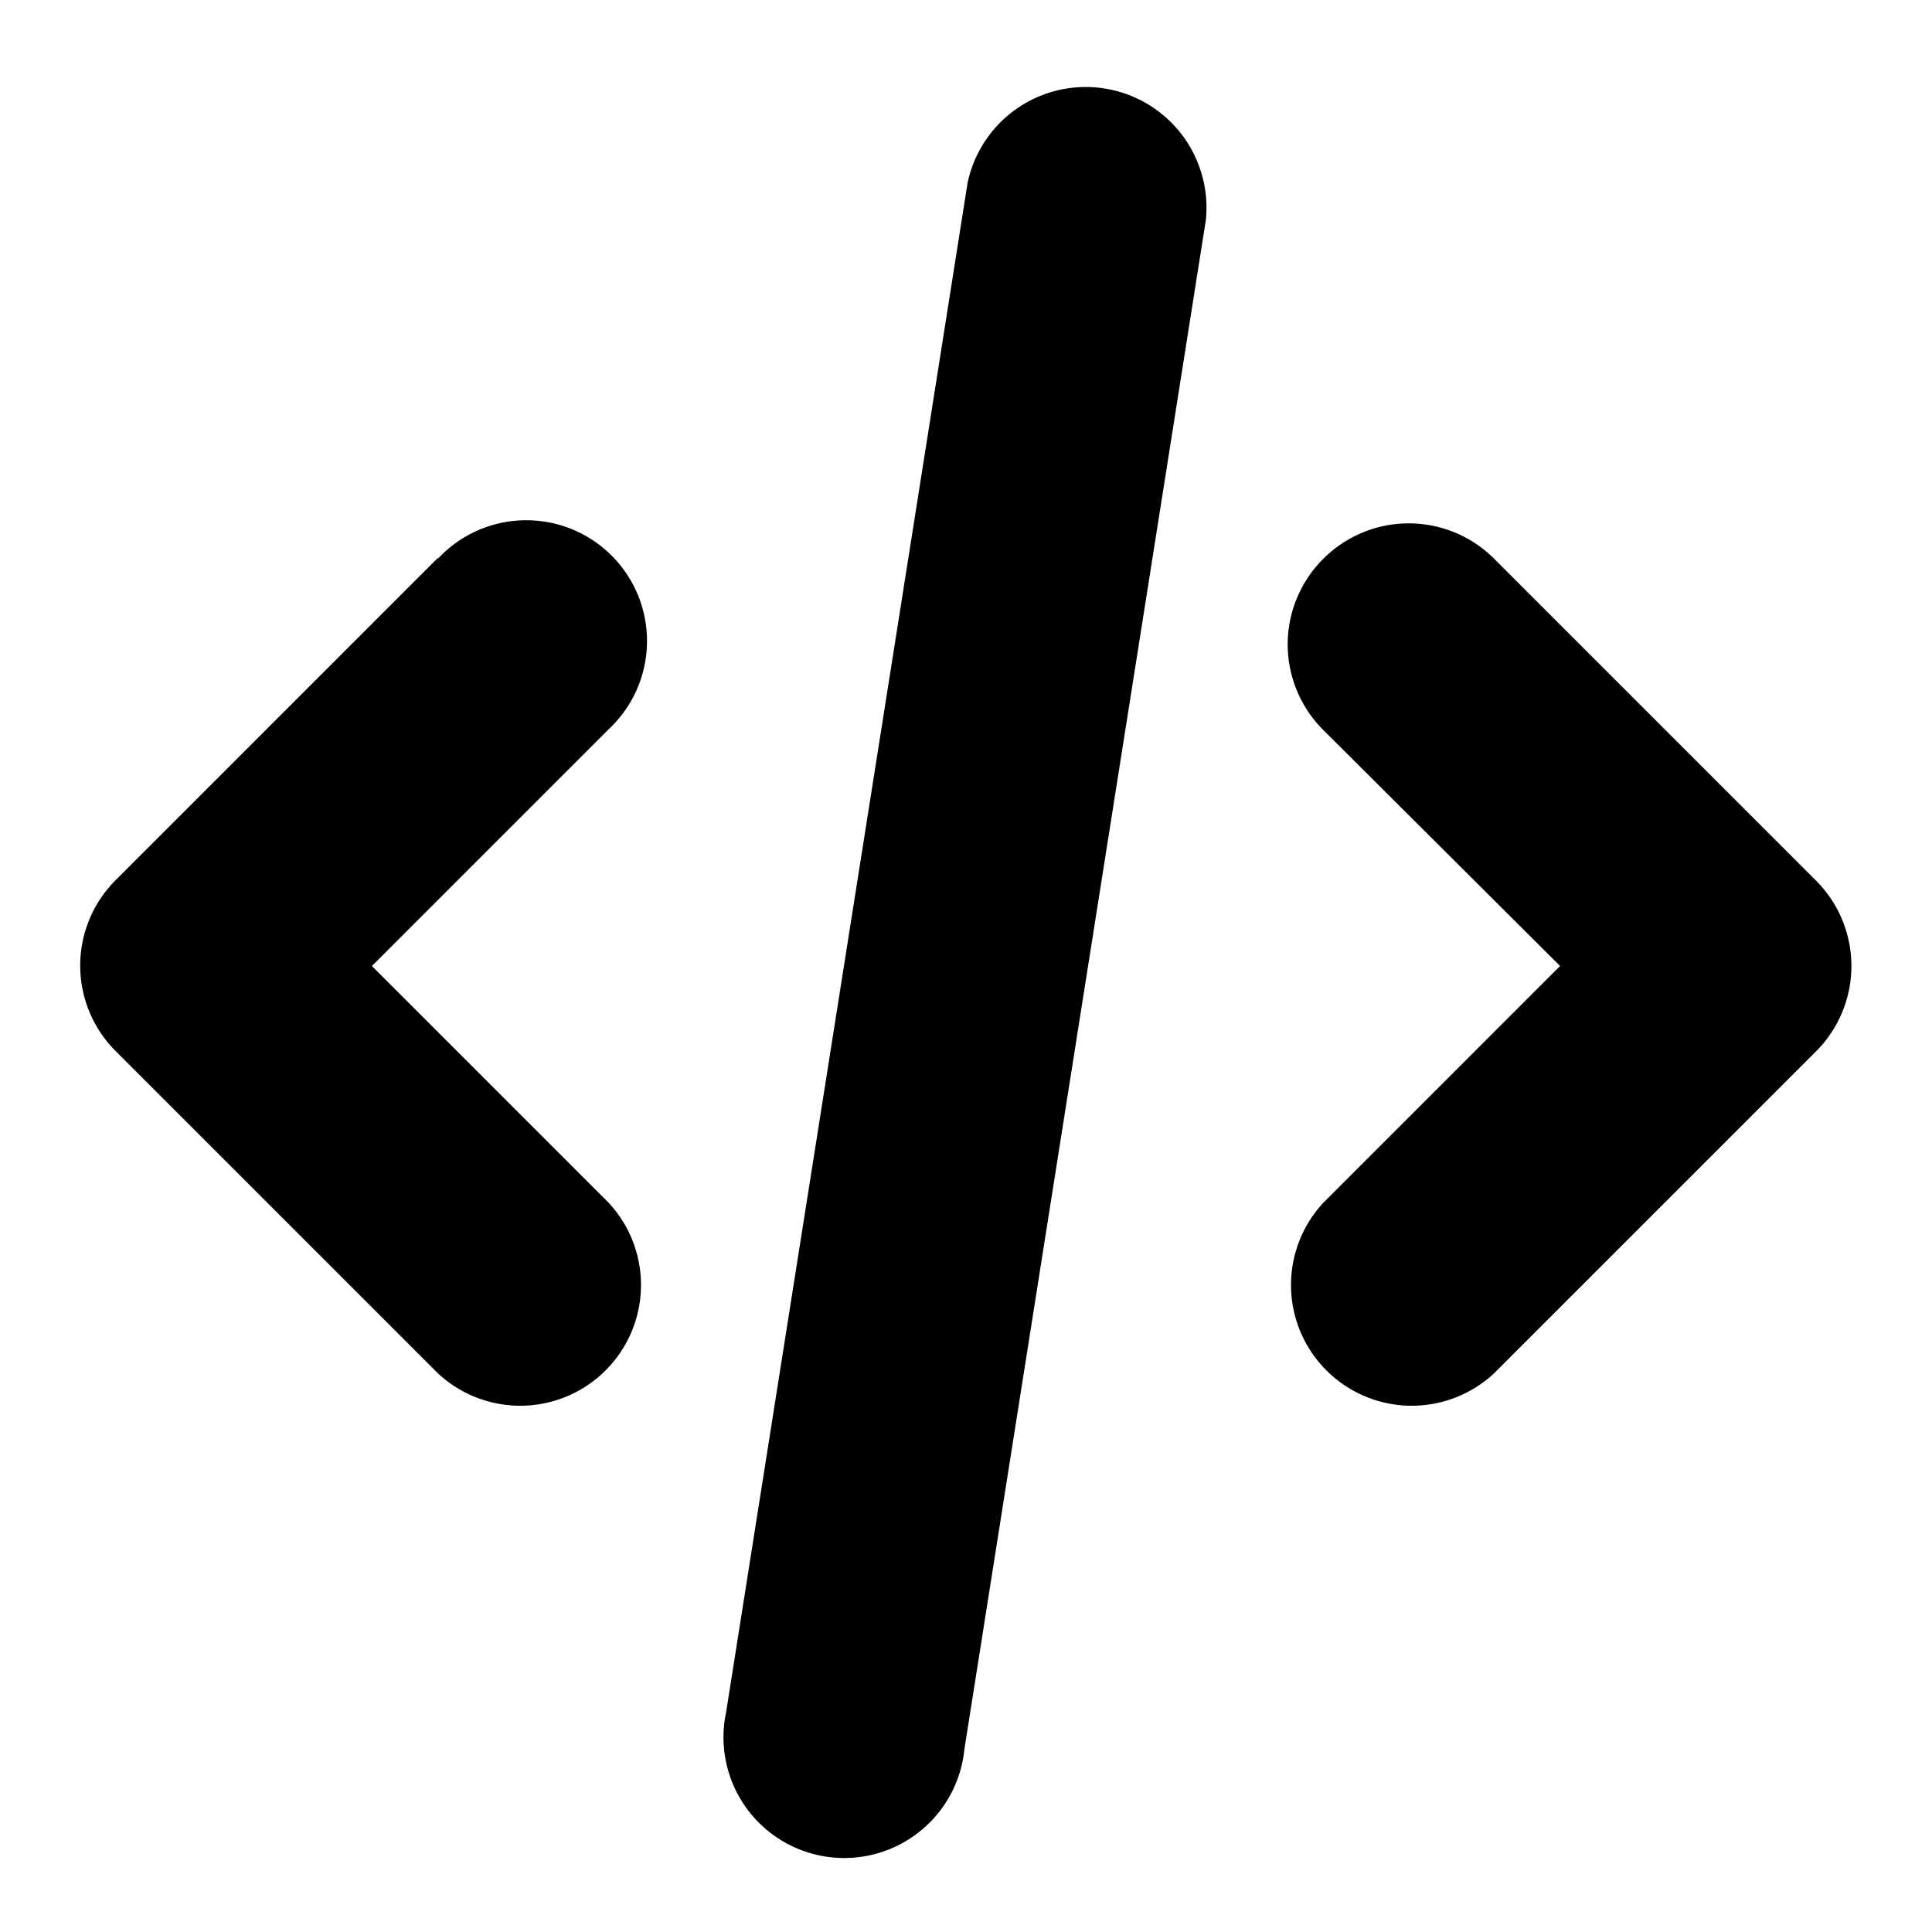 <svg xmlns="http://www.w3.org/2000/svg" width="24" height="24"><path d="M14.98 2.73a1.5 1.5 0 0 0-2.96-.46l-3 19a1.5 1.5 0 1 0 2.96.46zm-9.54 4.2-4 4a1.5 1.5 0 0 0 0 2.13l4 4a1.5 1.5 0 0 0 2.12-2.12L4.62 12l2.94-2.94a1.5 1.5 0 1 0-2.12-2.12m11 0a1.5 1.5 0 0 0 0 2.13L19.38 12l-2.94 2.94a1.5 1.5 0 0 0 2.12 2.12l4-4a1.5 1.5 0 0 0 0-2.12l-4-4a1.5 1.5 0 0 0-2.12 0"/></svg>